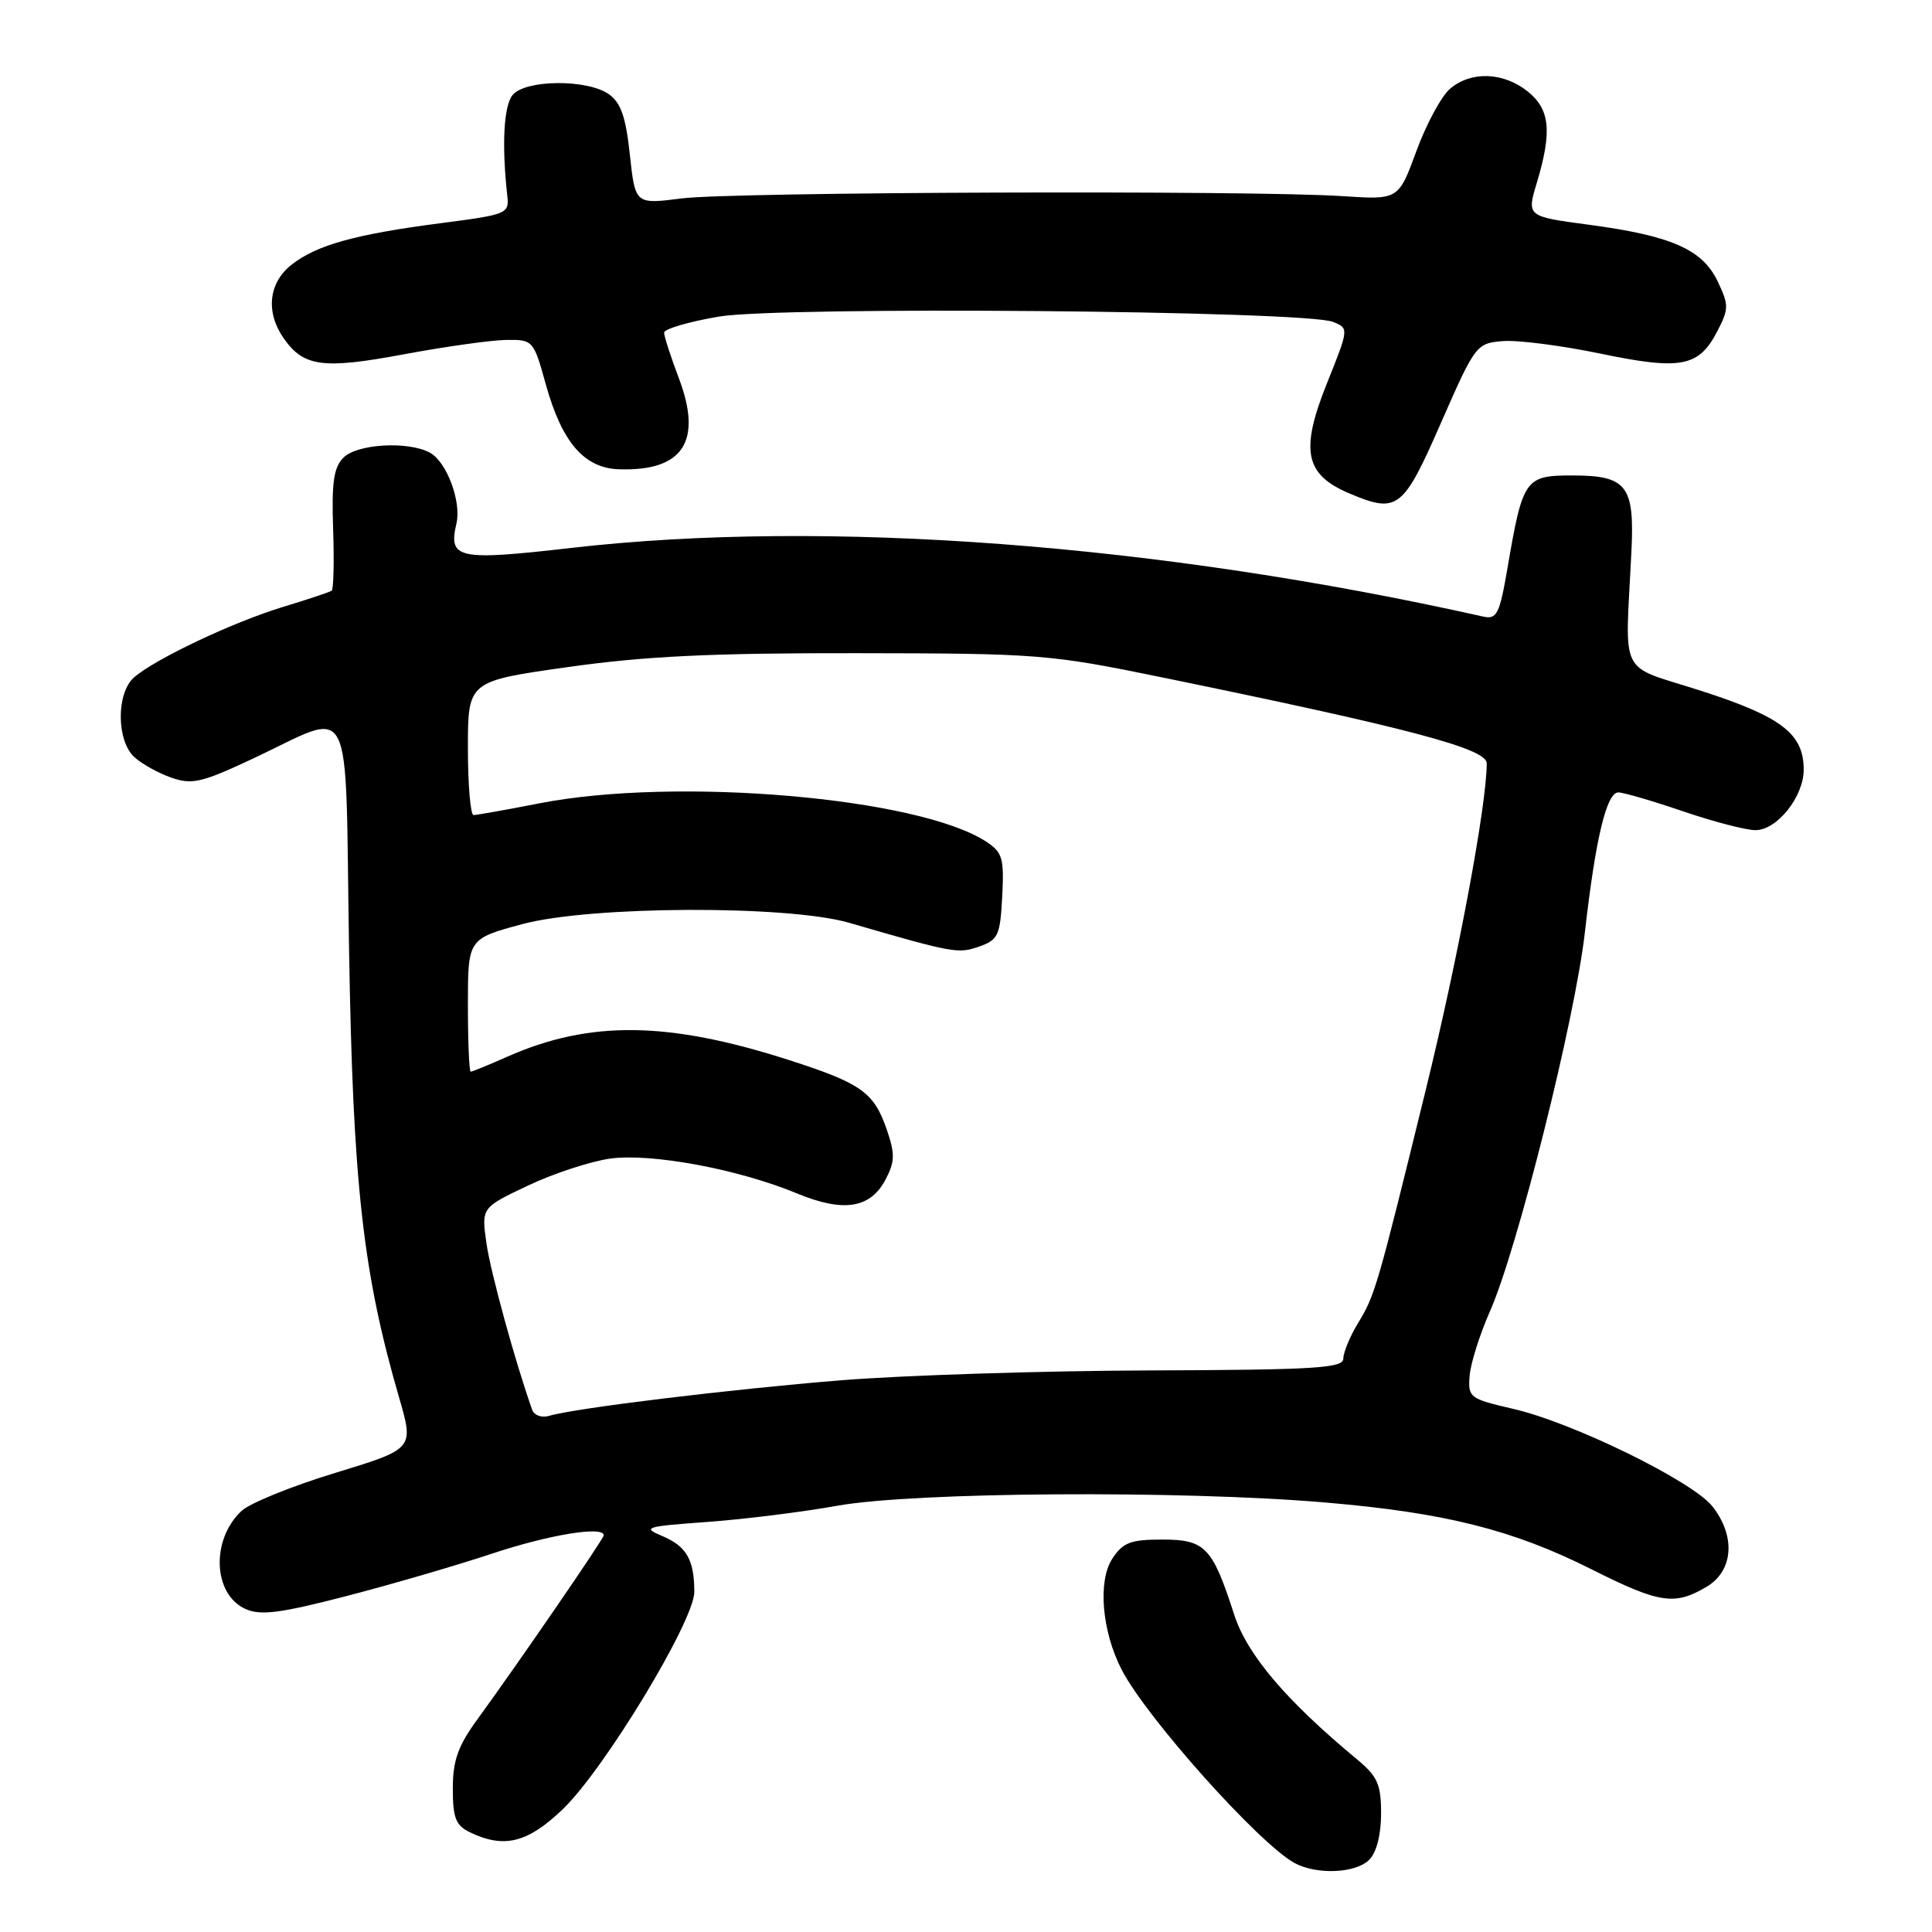 <?xml version="1.0" encoding="UTF-8" standalone="no"?>
<!DOCTYPE svg PUBLIC "-//W3C//DTD SVG 1.1//EN" "http://www.w3.org/Graphics/SVG/1.1/DTD/svg11.dtd" >
<svg xmlns="http://www.w3.org/2000/svg" xmlns:xlink="http://www.w3.org/1999/xlink" version="1.1" viewBox="0 0 256 256">
 <g >
 <path fill="currentColor"
d=" M 181.43 246.43 C 182.40 245.46 183.00 243.11 183.00 240.31 C 183.00 236.43 182.54 235.39 179.82 233.13 C 170.38 225.30 165.25 219.25 163.53 213.93 C 160.64 204.98 159.69 204.00 154.00 204.00 C 149.81 204.00 148.79 204.39 147.39 206.53 C 145.44 209.51 146.00 216.16 148.63 221.25 C 151.91 227.60 166.78 244.23 171.50 246.84 C 174.43 248.45 179.62 248.24 181.43 246.43 Z  M 74.55 239.75 C 80.07 234.47 92.00 214.76 92.00 210.94 C 92.00 206.69 90.97 204.89 87.77 203.54 C 85.05 202.40 85.47 202.26 93.67 201.67 C 98.53 201.32 106.33 200.35 111.00 199.51 C 121.26 197.69 156.54 197.46 175.63 199.09 C 191.47 200.44 200.45 202.70 210.86 207.93 C 219.88 212.46 221.88 212.77 226.10 210.28 C 229.68 208.17 230.03 203.58 226.91 199.61 C 224.28 196.27 208.42 188.50 200.50 186.68 C 194.73 185.35 194.51 185.18 194.73 182.31 C 194.86 180.67 196.07 176.83 197.42 173.77 C 201.06 165.55 208.71 134.99 210.01 123.50 C 211.42 111.08 212.88 105.00 214.44 105.00 C 215.11 105.00 218.96 106.12 223.00 107.50 C 227.04 108.88 231.36 110.00 232.60 110.00 C 235.47 110.00 239.00 105.57 239.00 101.98 C 239.00 97.23 236.08 94.98 225.44 91.55 C 214.24 87.93 215.35 90.16 216.18 72.90 C 216.59 64.34 215.53 63.00 208.35 63.00 C 202.08 63.00 201.78 63.43 199.76 75.21 C 198.70 81.40 198.35 82.10 196.53 81.70 C 153.55 72.07 109.37 68.74 75.72 72.60 C 60.64 74.33 59.38 74.06 60.48 69.37 C 61.16 66.45 59.18 61.17 56.96 59.98 C 54.06 58.42 47.33 58.81 45.51 60.64 C 44.22 61.92 43.93 63.93 44.14 70.10 C 44.29 74.40 44.20 78.08 43.95 78.27 C 43.70 78.45 40.80 79.42 37.50 80.42 C 30.90 82.42 20.49 87.35 17.75 89.77 C 15.39 91.85 15.43 98.17 17.81 100.33 C 18.81 101.24 21.02 102.46 22.72 103.05 C 25.43 104.00 26.75 103.69 33.37 100.59 C 47.14 94.15 45.69 91.34 46.25 125.67 C 46.76 156.90 48.07 168.64 52.90 185.24 C 54.85 191.98 54.85 191.98 44.44 195.16 C 38.71 196.90 33.12 199.17 32.02 200.19 C 27.93 204.00 28.21 211.23 32.51 213.19 C 34.50 214.09 37.04 213.78 45.74 211.53 C 51.66 210.00 60.39 207.46 65.15 205.88 C 72.75 203.35 80.00 202.16 80.00 203.44 C 80.00 203.89 68.73 220.31 63.20 227.90 C 60.68 231.37 60.00 233.29 60.00 237.00 C 60.00 240.88 60.39 241.88 62.25 242.78 C 66.79 244.97 69.90 244.20 74.55 239.75 Z  M 190.95 56.00 C 195.47 45.70 195.62 45.49 199.11 45.20 C 201.06 45.03 206.87 45.78 212.03 46.85 C 222.76 49.08 225.10 48.63 227.56 43.88 C 229.09 40.92 229.09 40.42 227.60 37.28 C 225.58 33.05 221.48 31.24 210.54 29.78 C 202.29 28.68 202.29 28.68 203.65 24.18 C 205.69 17.37 205.38 14.45 202.37 12.07 C 199.15 9.54 194.92 9.41 192.15 11.75 C 191.01 12.71 189.00 16.42 187.69 19.99 C 185.31 26.48 185.31 26.48 177.90 25.99 C 165.90 25.19 97.04 25.43 90.33 26.29 C 84.17 27.08 84.17 27.08 83.46 20.51 C 82.92 15.47 82.27 13.60 80.66 12.47 C 77.80 10.47 69.63 10.54 67.93 12.58 C 66.74 14.02 66.47 19.20 67.22 25.95 C 67.49 28.31 67.19 28.43 58.50 29.56 C 47.12 31.03 41.95 32.46 38.63 35.08 C 35.58 37.47 35.17 41.37 37.60 44.84 C 40.24 48.61 42.80 48.95 53.55 46.94 C 59.02 45.92 65.11 45.07 67.09 45.04 C 70.62 45.00 70.70 45.08 72.32 50.92 C 74.45 58.60 77.40 62.03 82.00 62.18 C 90.53 62.47 93.13 58.48 89.93 50.05 C 88.87 47.26 88.00 44.57 88.00 44.08 C 88.00 43.59 91.26 42.63 95.25 41.95 C 103.46 40.56 172.90 41.16 176.62 42.65 C 178.75 43.50 178.75 43.50 175.80 50.86 C 172.25 59.73 172.91 62.90 178.84 65.40 C 185.19 68.07 185.91 67.51 190.95 56.00 Z  M 70.52 186.82 C 68.28 180.51 65.01 168.61 64.46 164.76 C 63.78 160.02 63.78 160.02 69.97 157.09 C 73.37 155.48 78.27 153.88 80.85 153.52 C 86.30 152.77 97.86 154.92 105.59 158.13 C 111.80 160.70 115.37 160.12 117.38 156.22 C 118.58 153.92 118.60 152.87 117.50 149.67 C 115.80 144.74 114.14 143.55 104.60 140.48 C 88.54 135.31 78.16 135.18 67.21 140.02 C 64.76 141.11 62.58 142.00 62.37 142.00 C 62.17 142.00 62.00 138.04 62.00 133.19 C 62.00 124.39 62.00 124.39 69.25 122.44 C 78.30 120.02 104.38 119.92 112.50 122.27 C 126.33 126.29 126.95 126.40 129.73 125.43 C 132.26 124.54 132.53 123.97 132.80 118.78 C 133.06 113.71 132.84 112.94 130.67 111.52 C 121.74 105.67 89.62 102.91 71.50 106.44 C 67.10 107.30 63.16 108.00 62.75 108.00 C 62.34 108.00 62.00 104.01 62.00 99.13 C 62.00 90.26 62.00 90.26 75.25 88.39 C 85.42 86.95 94.31 86.52 113.50 86.55 C 137.62 86.58 139.05 86.69 154.00 89.76 C 186.74 96.48 197.00 99.20 197.00 101.14 C 197.00 106.64 193.20 127.01 188.90 144.50 C 182.48 170.66 182.20 171.62 179.94 175.33 C 178.88 177.07 178.01 179.18 178.00 180.00 C 178.00 181.29 174.43 181.51 152.25 181.59 C 138.09 181.64 119.75 182.23 111.50 182.89 C 96.69 184.09 76.16 186.59 72.75 187.61 C 71.78 187.90 70.78 187.54 70.52 186.82 Z "/>
</g>
</svg>